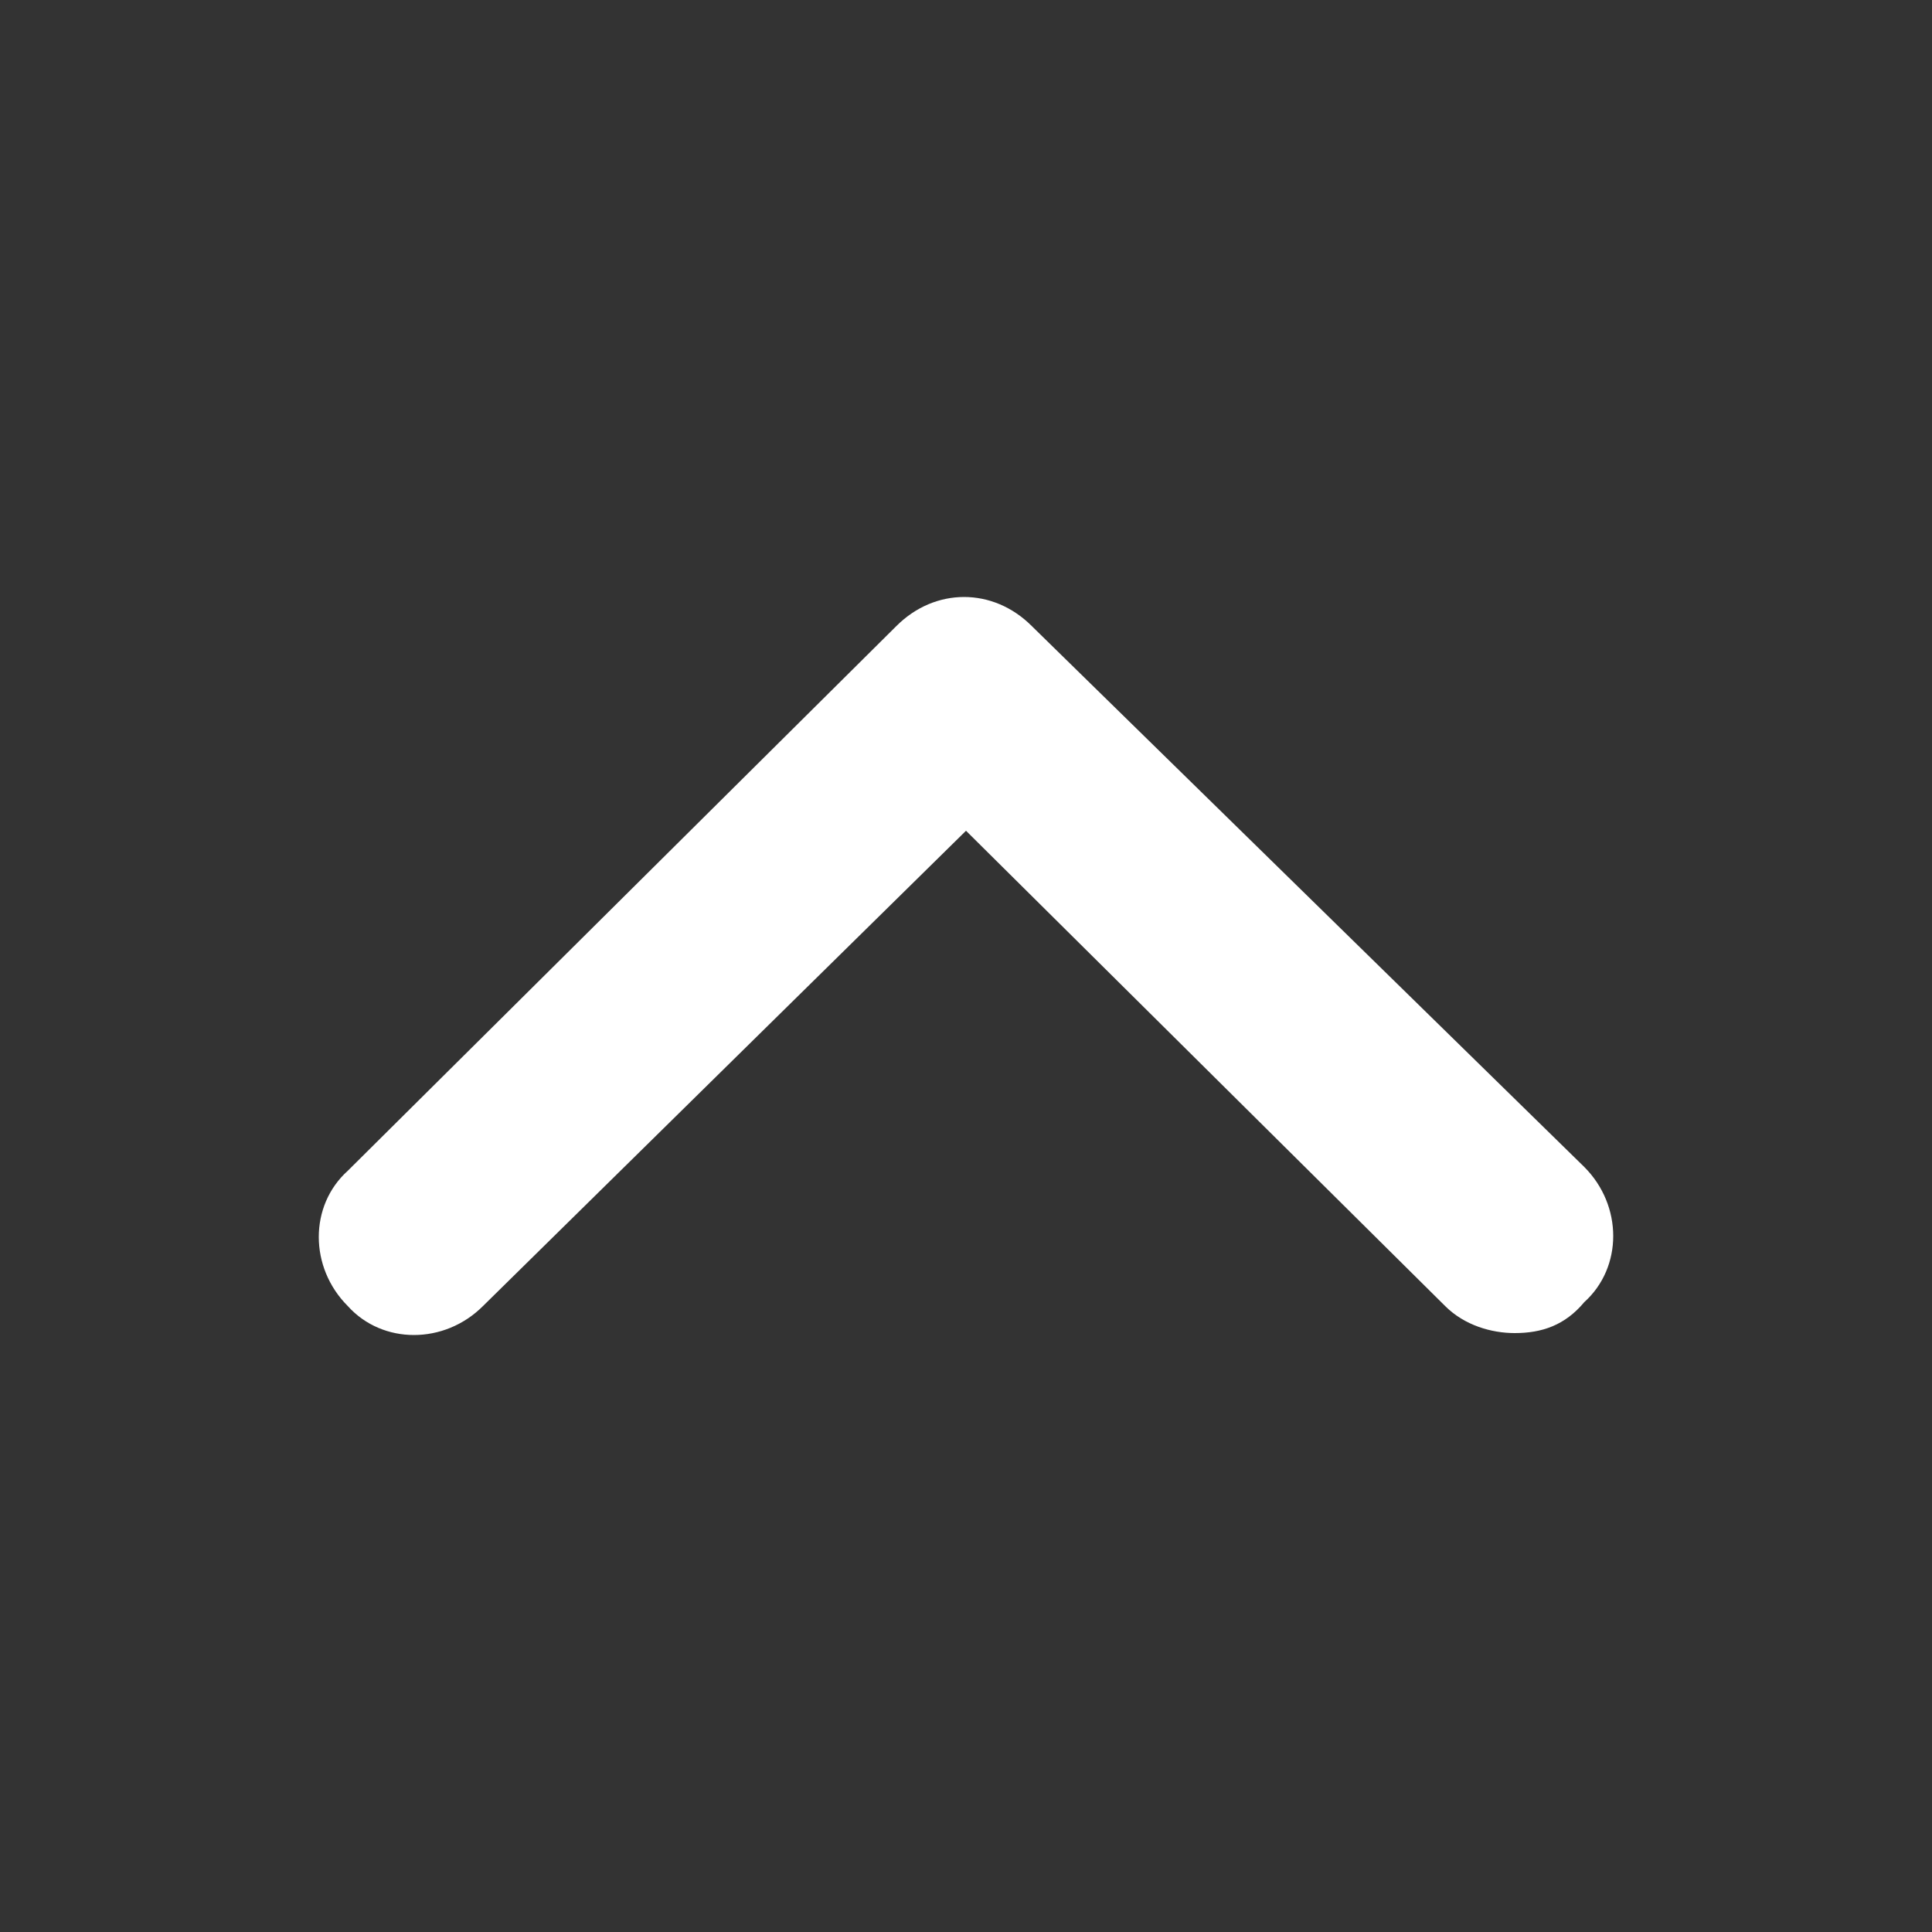 <?xml version="1.0" encoding="utf-8"?>
<!-- Generator: Adobe Illustrator 24.2.3, SVG Export Plug-In . SVG Version: 6.00 Build 0)  -->
<svg version="1.1" id="圖層_1" xmlns="http://www.w3.org/2000/svg" xmlns:xlink="http://www.w3.org/1999/xlink" x="0px" y="0px"
	 viewBox="0 0 50 50" style="enable-background:new 0 0 50 50;" xml:space="preserve">
<rect x="0" y="0" width="50" height="50" fill="#333333" stroke="none"/>
<style type="text/css">
	.st0{fill:#FFFFFF;}
</style>
<g>
	<path class="st0" d="M39.2,34.5c-0.6,0-1.3-0.2-1.8-0.7L25,21.5L12.5,33.8c-1,1-2.6,1-3.5,0c-1-1-1-2.6,0-3.5l14.2-14.1
		c1-1,2.5-1,3.5,0L41,30.2c1,1,1,2.6,0,3.5C40.5,34.3,39.9,34.5,39.2,34.5z"/>
</g>
</svg>
